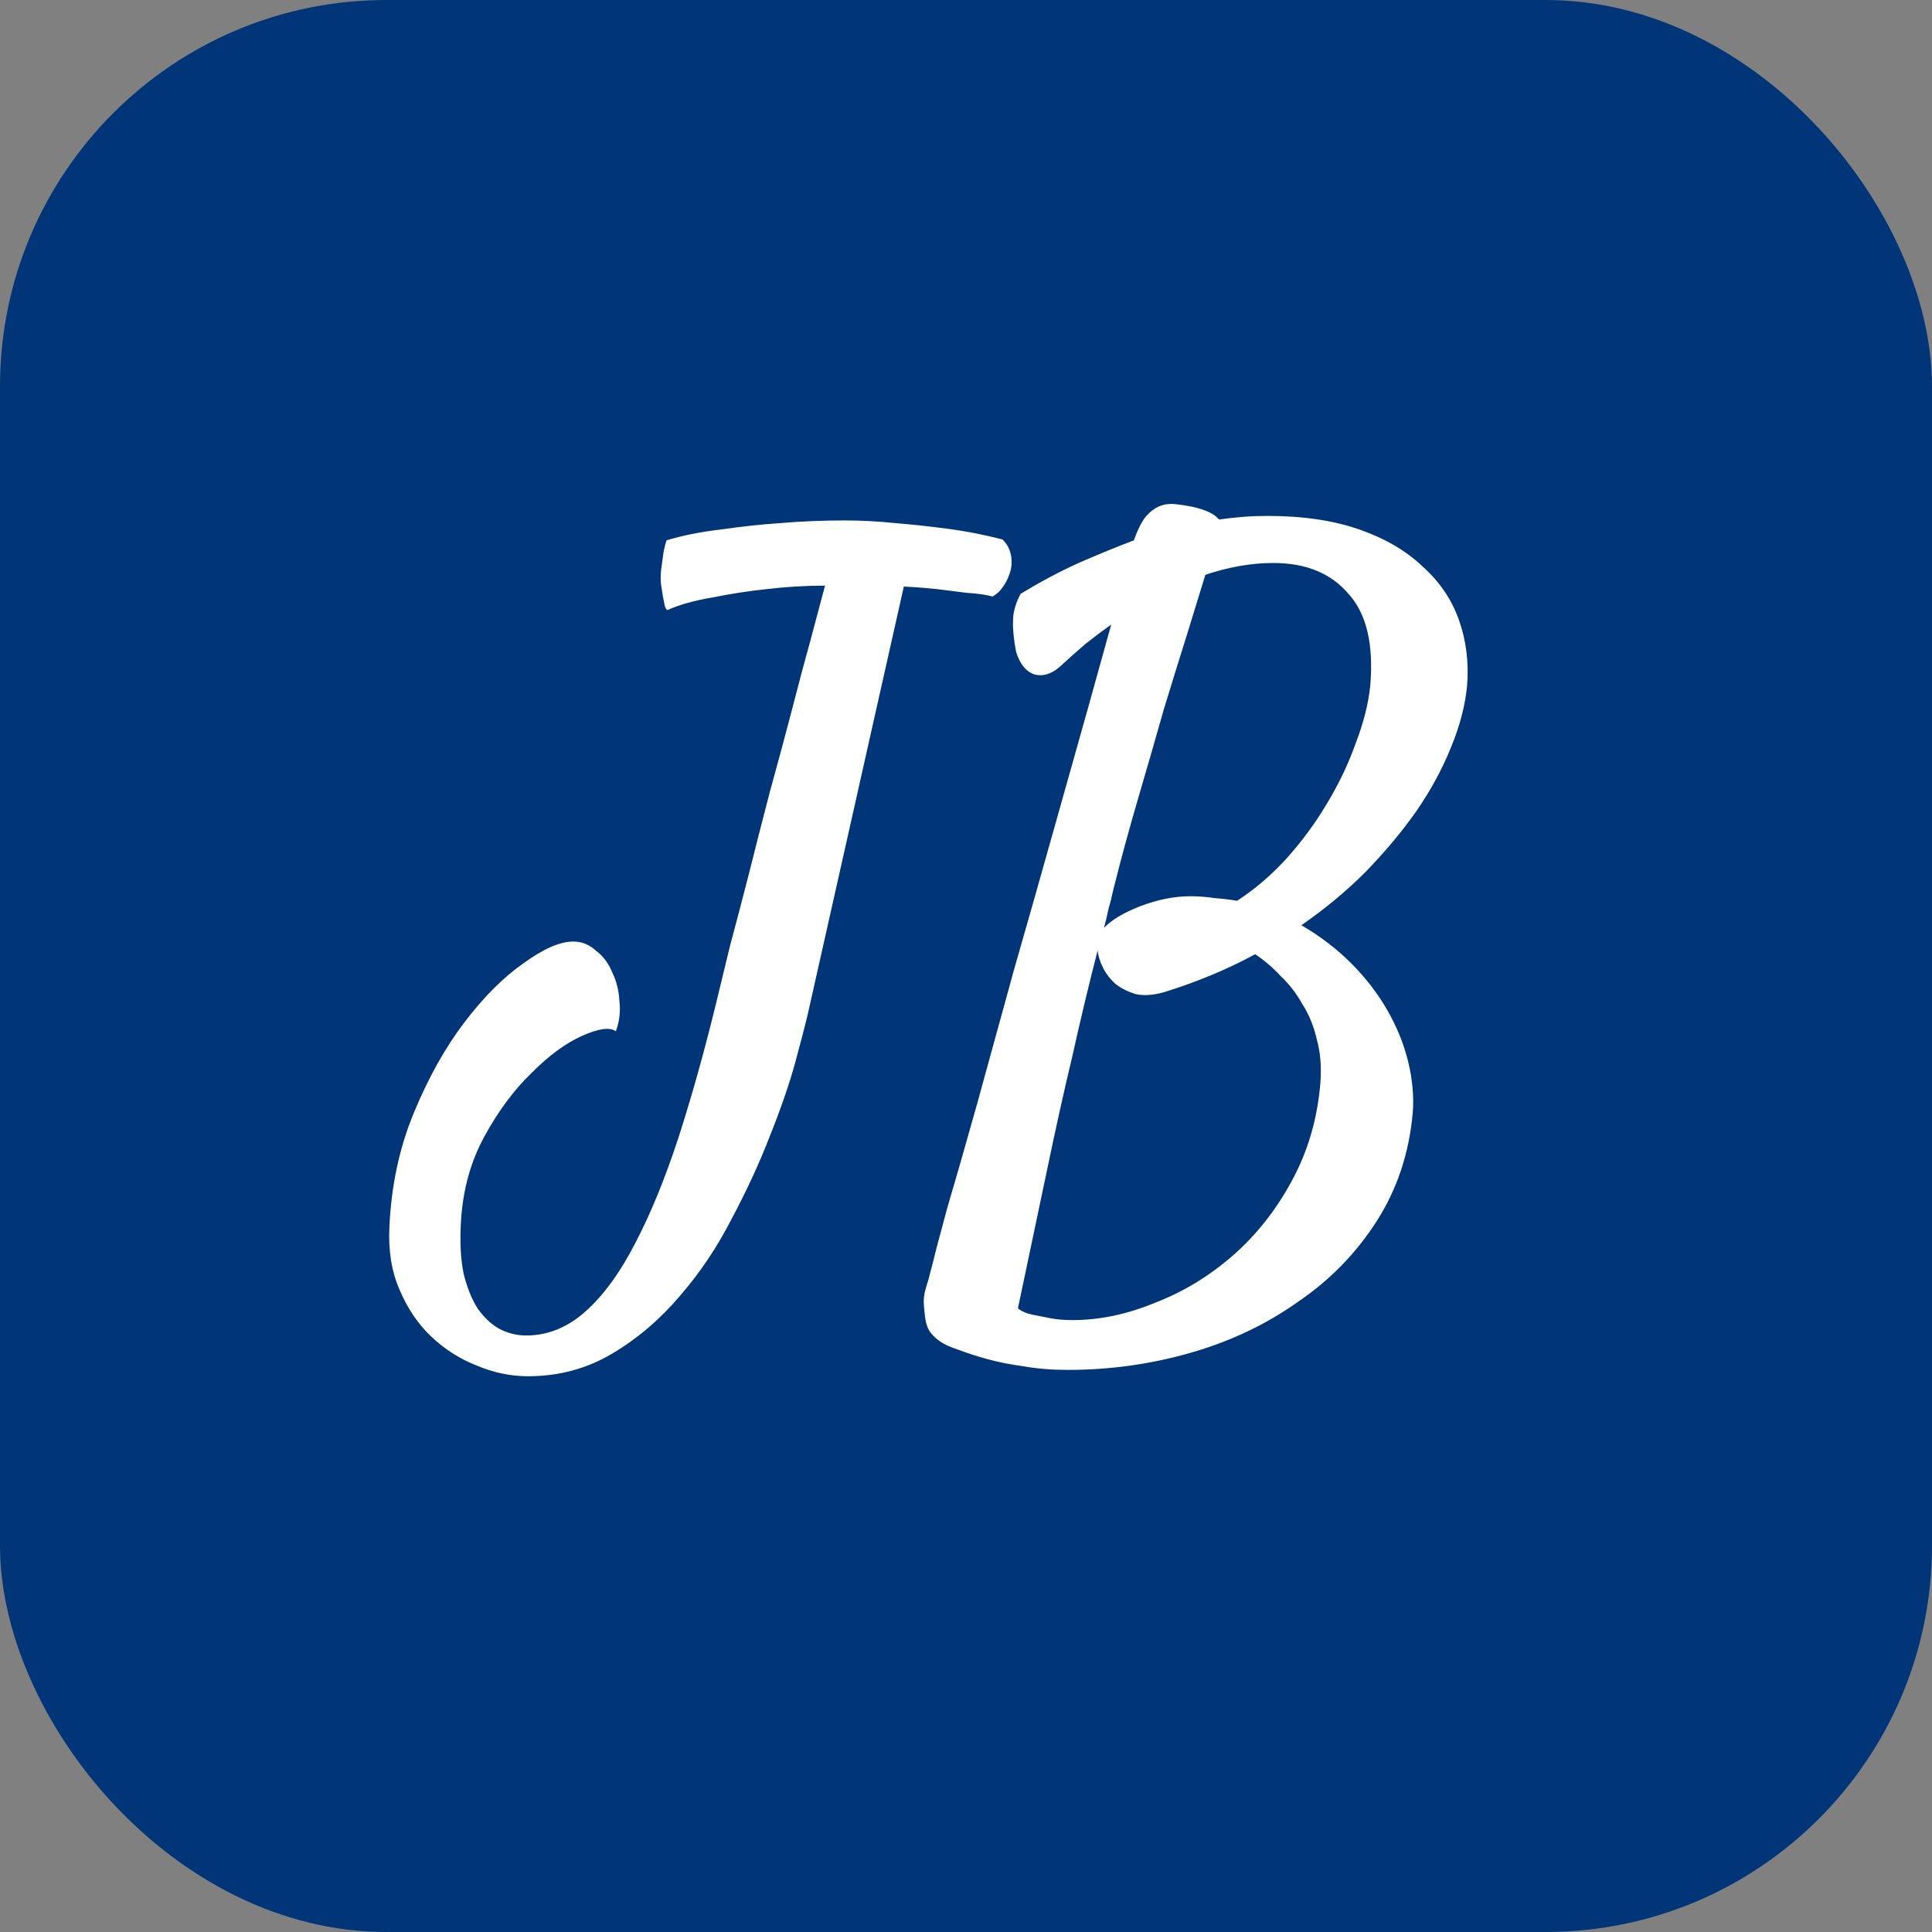 <svg width="50" height="50" viewBox="0 0 50 50" fill="none" xmlns="http://www.w3.org/2000/svg">
<rect x="0" y="0" width="50" height="50" fill="#808080" stroke="none"/>
<rect width="50" height="50" rx="10" fill="#003578"/>
<path d="M13.664 35.617C13.211 35.617 12.766 35.523 12.328 35.336C11.891 35.164 11.5 34.914 11.156 34.586C10.812 34.258 10.539 33.852 10.336 33.367C10.133 32.898 10.047 32.359 10.078 31.75C10.125 30.688 10.336 29.703 10.711 28.797C11.086 27.891 11.523 27.109 12.023 26.453C12.523 25.797 13.031 25.289 13.547 24.93C14.062 24.555 14.492 24.367 14.836 24.367C15.055 24.367 15.25 24.445 15.422 24.602C15.609 24.742 15.75 24.93 15.844 25.164C15.953 25.383 16.016 25.633 16.031 25.914C16.062 26.18 16.031 26.438 15.938 26.688C15.781 26.578 15.492 26.617 15.07 26.805C14.648 26.992 14.211 27.312 13.758 27.766C13.305 28.203 12.898 28.75 12.539 29.406C12.18 30.062 11.977 30.797 11.93 31.609C11.898 32.141 11.922 32.594 12 32.969C12.094 33.344 12.219 33.648 12.375 33.883C12.547 34.117 12.734 34.289 12.938 34.398C13.156 34.508 13.383 34.562 13.617 34.562C14.18 34.562 14.695 34.352 15.164 33.93C15.633 33.508 16.062 32.914 16.453 32.148C16.844 31.398 17.211 30.5 17.555 29.453C17.898 28.391 18.227 27.219 18.539 25.938C18.633 25.547 18.75 25.062 18.891 24.484C19.047 23.906 19.211 23.281 19.383 22.609C19.555 21.922 19.734 21.219 19.922 20.5C20.125 19.766 20.312 19.07 20.484 18.414C20.656 17.742 20.82 17.125 20.977 16.562C21.133 15.984 21.258 15.516 21.352 15.156C20.836 15.156 20.32 15.188 19.805 15.25C19.367 15.297 18.914 15.367 18.445 15.461C17.977 15.539 17.586 15.648 17.273 15.789C17.242 15.773 17.219 15.734 17.203 15.672C17.188 15.594 17.172 15.516 17.156 15.438C17.141 15.344 17.125 15.242 17.109 15.133C17.094 15.008 17.094 14.883 17.109 14.758C17.125 14.648 17.141 14.531 17.156 14.406C17.172 14.266 17.203 14.125 17.25 13.984C17.656 13.859 18.125 13.766 18.656 13.703C19.203 13.625 19.711 13.57 20.18 13.539C20.727 13.492 21.289 13.469 21.867 13.469C22.289 13.469 22.727 13.492 23.18 13.539C23.57 13.57 24.008 13.617 24.492 13.68C24.977 13.742 25.461 13.836 25.945 13.961C26.055 14.07 26.125 14.195 26.156 14.336C26.172 14.398 26.18 14.469 26.18 14.547C26.18 14.672 26.156 14.789 26.109 14.898C26.078 14.992 26.023 15.094 25.945 15.203C25.883 15.297 25.797 15.375 25.688 15.438C25.516 15.391 25.297 15.359 25.031 15.344C24.781 15.312 24.531 15.281 24.281 15.25C24 15.219 23.703 15.195 23.391 15.18L20.906 26.242C20.844 26.508 20.734 26.93 20.578 27.508C20.422 28.07 20.203 28.703 19.922 29.406C19.656 30.094 19.328 30.805 18.938 31.539C18.562 32.273 18.117 32.938 17.602 33.531C17.086 34.141 16.5 34.641 15.844 35.031C15.188 35.422 14.461 35.617 13.664 35.617ZM36.562 28.797C36.469 29.844 36.156 30.781 35.625 31.609C35.094 32.438 34.414 33.133 33.586 33.695C32.773 34.273 31.852 34.711 30.82 35.008C29.789 35.305 28.727 35.453 27.633 35.453C27.227 35.453 26.844 35.422 26.484 35.359C26.141 35.312 25.828 35.25 25.547 35.172C25.266 35.094 25.023 35.016 24.82 34.938C24.633 34.875 24.5 34.82 24.422 34.773C24.281 34.695 24.164 34.594 24.07 34.469C23.992 34.359 23.945 34.195 23.93 33.977C23.914 33.852 23.906 33.75 23.906 33.672C23.906 33.609 23.914 33.539 23.93 33.461C23.945 33.383 23.977 33.273 24.023 33.133C24.055 33.008 24.102 32.828 24.164 32.594C24.195 32.453 24.312 32.008 24.516 31.258C24.734 30.523 24.992 29.625 25.289 28.562C25.586 27.484 25.906 26.32 26.25 25.07C26.609 23.82 26.953 22.609 27.281 21.438C27.609 20.266 27.906 19.211 28.172 18.273C28.438 17.32 28.633 16.617 28.758 16.164C28.539 16.32 28.32 16.484 28.102 16.656C27.898 16.828 27.688 17.016 27.469 17.219C27.234 17.438 27 17.516 26.766 17.453C26.547 17.375 26.391 17.18 26.297 16.867C26.266 16.711 26.242 16.547 26.227 16.375C26.211 16.234 26.211 16.078 26.227 15.906C26.258 15.719 26.32 15.539 26.414 15.367C26.93 15.055 27.43 14.789 27.914 14.57C28.414 14.352 28.891 14.156 29.344 13.984C29.438 13.719 29.539 13.516 29.648 13.375C29.773 13.234 29.898 13.141 30.023 13.094C30.148 13.047 30.281 13.031 30.422 13.047C30.562 13.062 30.711 13.086 30.867 13.117C31.211 13.195 31.438 13.305 31.547 13.445C31.766 13.414 31.977 13.391 32.18 13.375C32.383 13.359 32.594 13.352 32.812 13.352C33.719 13.352 34.508 13.469 35.18 13.703C35.852 13.938 36.398 14.258 36.82 14.664C37.258 15.055 37.57 15.516 37.758 16.047C37.945 16.578 38.016 17.141 37.969 17.734C37.922 18.25 37.781 18.789 37.547 19.352C37.328 19.898 37.031 20.445 36.656 20.992C36.281 21.523 35.844 22.047 35.344 22.562C34.844 23.062 34.289 23.523 33.68 23.945C34.164 24.227 34.594 24.555 34.969 24.93C35.344 25.305 35.656 25.711 35.906 26.148C36.156 26.586 36.336 27.031 36.445 27.484C36.555 27.938 36.594 28.375 36.562 28.797ZM28.805 23.055C28.773 23.211 28.734 23.367 28.688 23.523C28.656 23.68 28.617 23.844 28.57 24.016C28.758 23.812 29.07 23.625 29.508 23.453C29.961 23.281 30.391 23.195 30.797 23.195C31.016 23.195 31.227 23.211 31.43 23.242C31.633 23.258 31.828 23.281 32.016 23.312C32.453 23.031 32.875 22.672 33.281 22.234C33.688 21.781 34.039 21.305 34.336 20.805C34.648 20.289 34.898 19.766 35.086 19.234C35.289 18.703 35.414 18.211 35.461 17.758C35.555 16.68 35.367 15.883 34.898 15.367C34.445 14.836 33.797 14.57 32.953 14.57C32.391 14.57 31.805 14.672 31.195 14.875C31.07 15.281 30.914 15.789 30.727 16.398C30.539 16.992 30.336 17.648 30.117 18.367C29.914 19.086 29.695 19.844 29.461 20.641C29.227 21.438 29.008 22.242 28.805 23.055ZM28.406 24.602C28.188 25.445 27.969 26.359 27.75 27.344C27.547 28.188 27.328 29.172 27.094 30.297C26.859 31.406 26.609 32.594 26.344 33.859C26.438 33.938 26.562 33.992 26.719 34.023C26.875 34.055 27.031 34.086 27.188 34.117C27.359 34.148 27.547 34.164 27.75 34.164C28.453 34.164 29.164 34.016 29.883 33.719C30.617 33.438 31.289 33.031 31.898 32.5C32.508 31.969 33.016 31.328 33.422 30.578C33.844 29.812 34.094 28.961 34.172 28.023C34.203 27.602 34.172 27.227 34.078 26.898C34 26.555 33.875 26.25 33.703 25.984C33.547 25.703 33.359 25.461 33.141 25.258C32.938 25.039 32.719 24.852 32.484 24.695C31.766 25.086 30.977 25.414 30.117 25.68C29.836 25.758 29.594 25.773 29.391 25.727C29.188 25.664 29.016 25.578 28.875 25.469C28.734 25.344 28.625 25.203 28.547 25.047C28.469 24.891 28.422 24.742 28.406 24.602Z" fill="white"/>
</svg>

